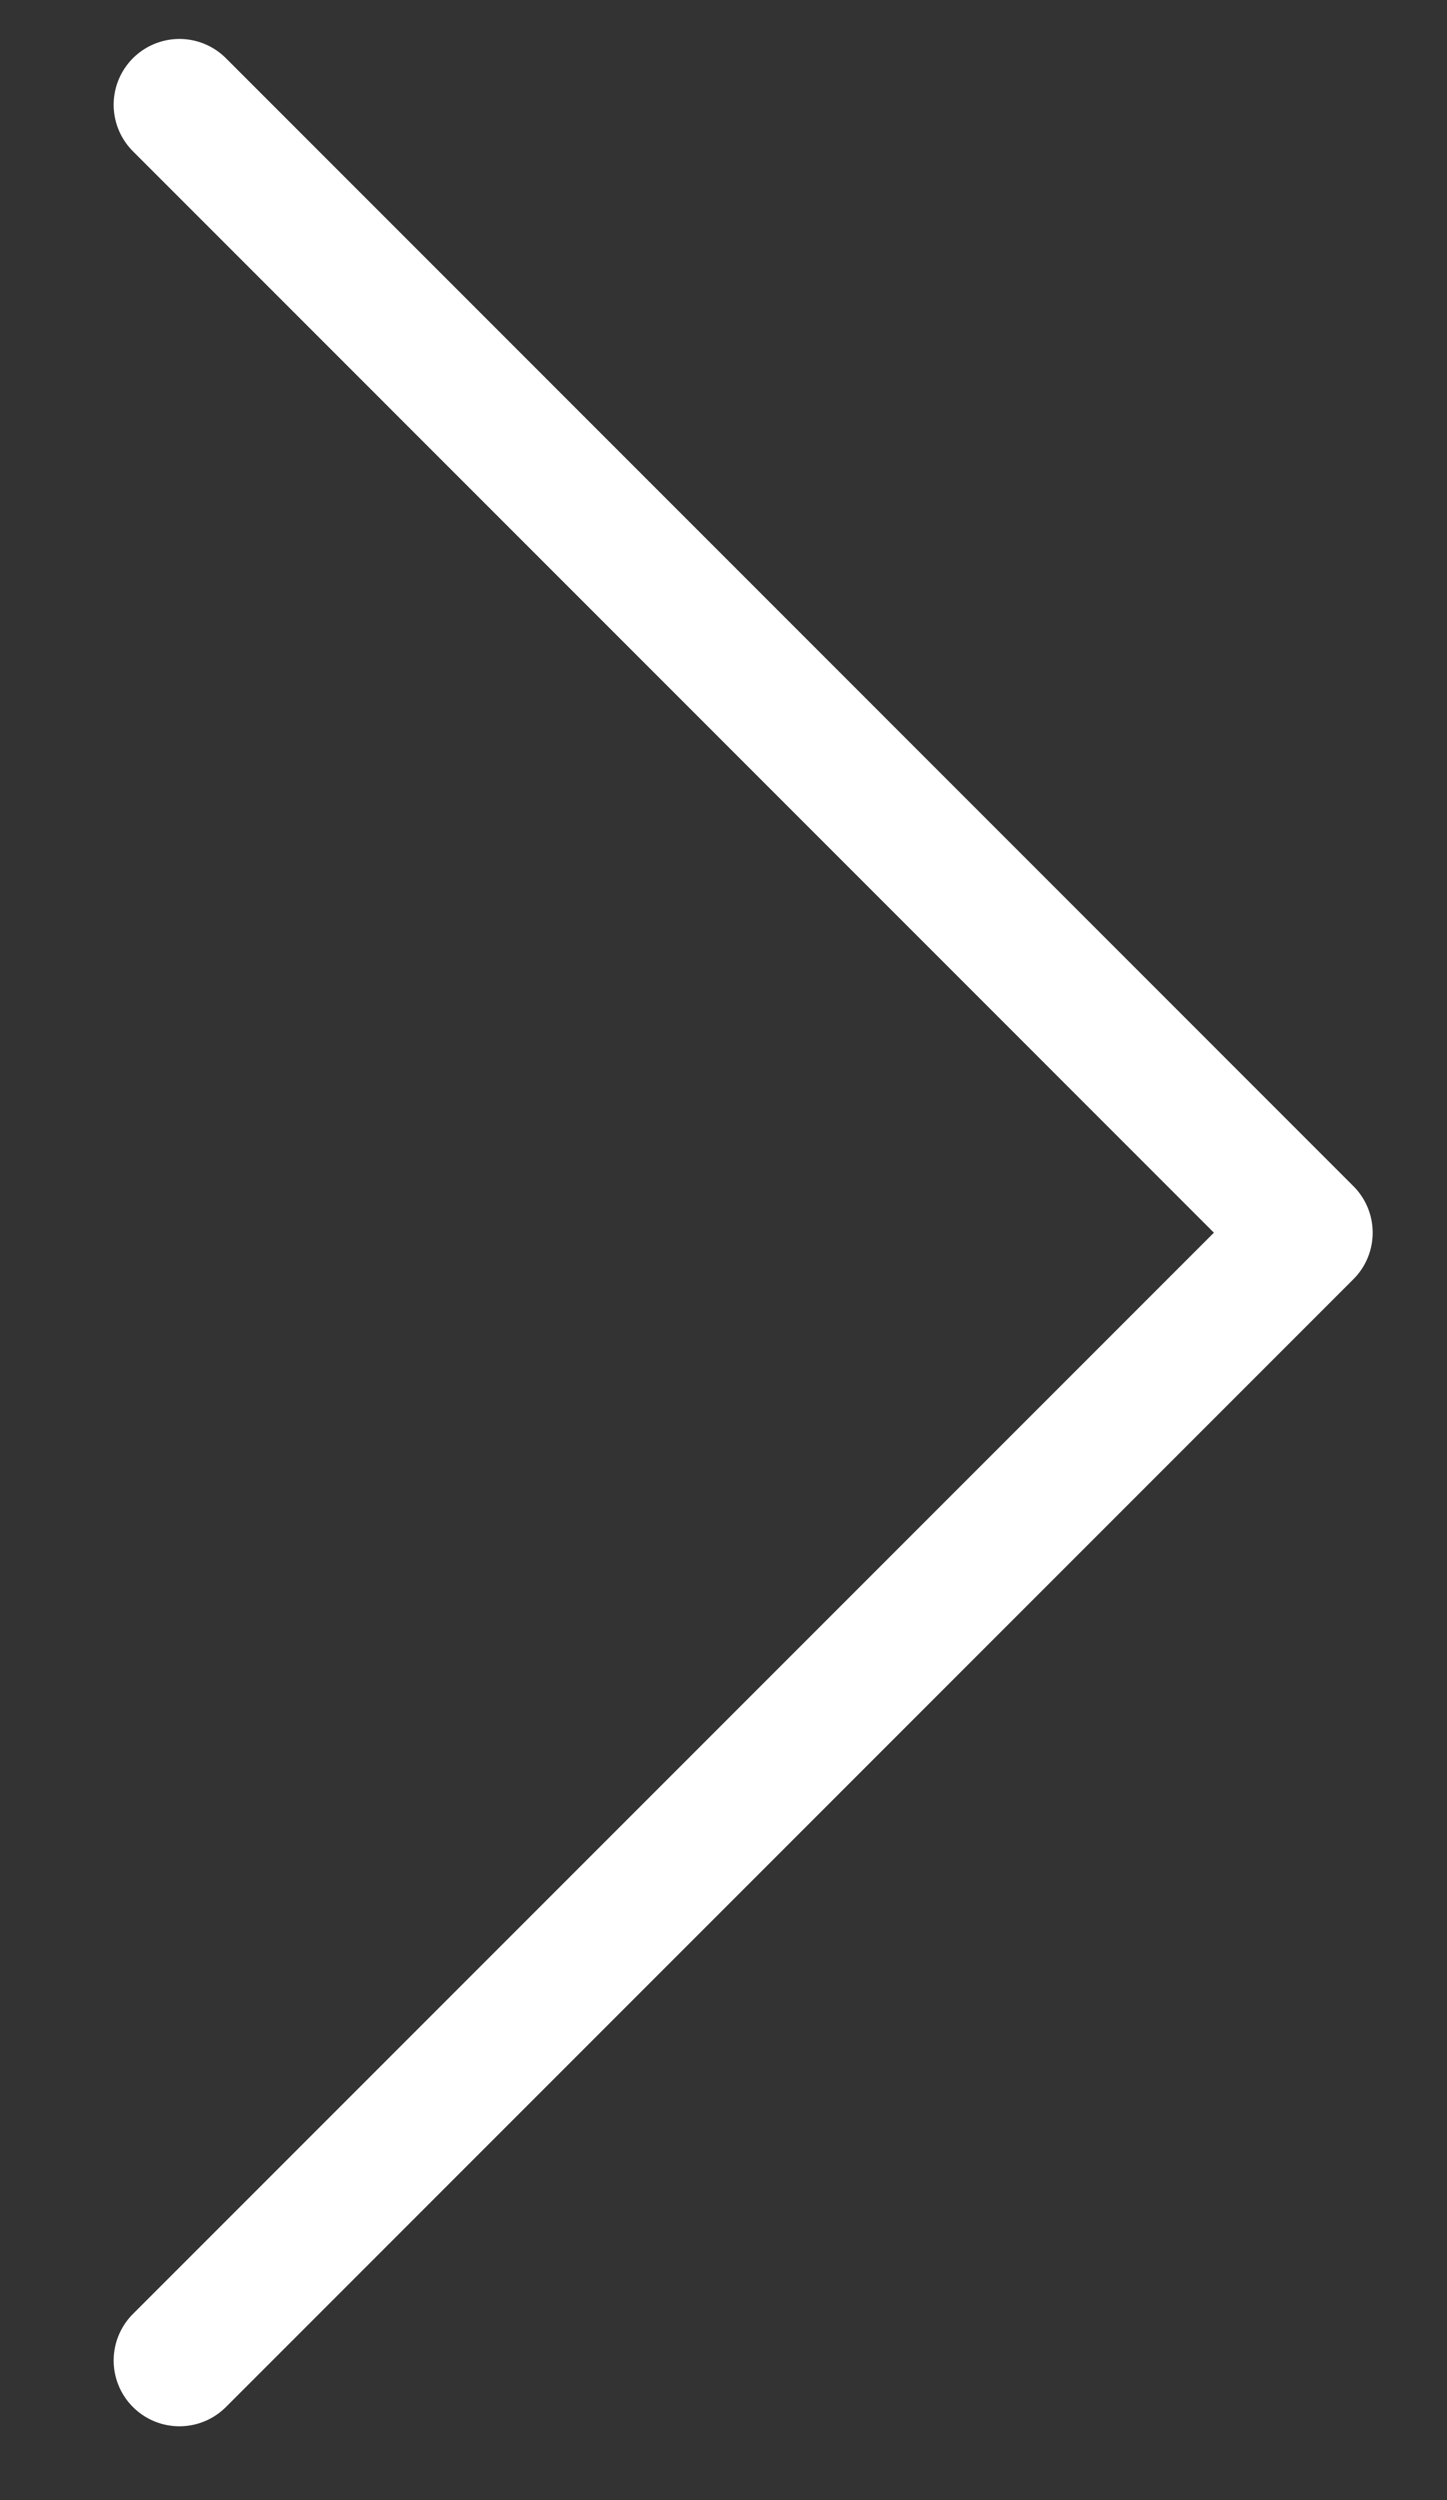 <svg width="11" height="19" viewBox="0 0 11 19" fill="none" xmlns="http://www.w3.org/2000/svg">
<rect x="0" y="0" width="11" height="19" fill="#333333" stroke="none"/>
<path d="M1.364 17.939L9.935 9.368L1.364 0.796" stroke="#fff" stroke-linecap="round" stroke-linejoin="round"/>
</svg>
